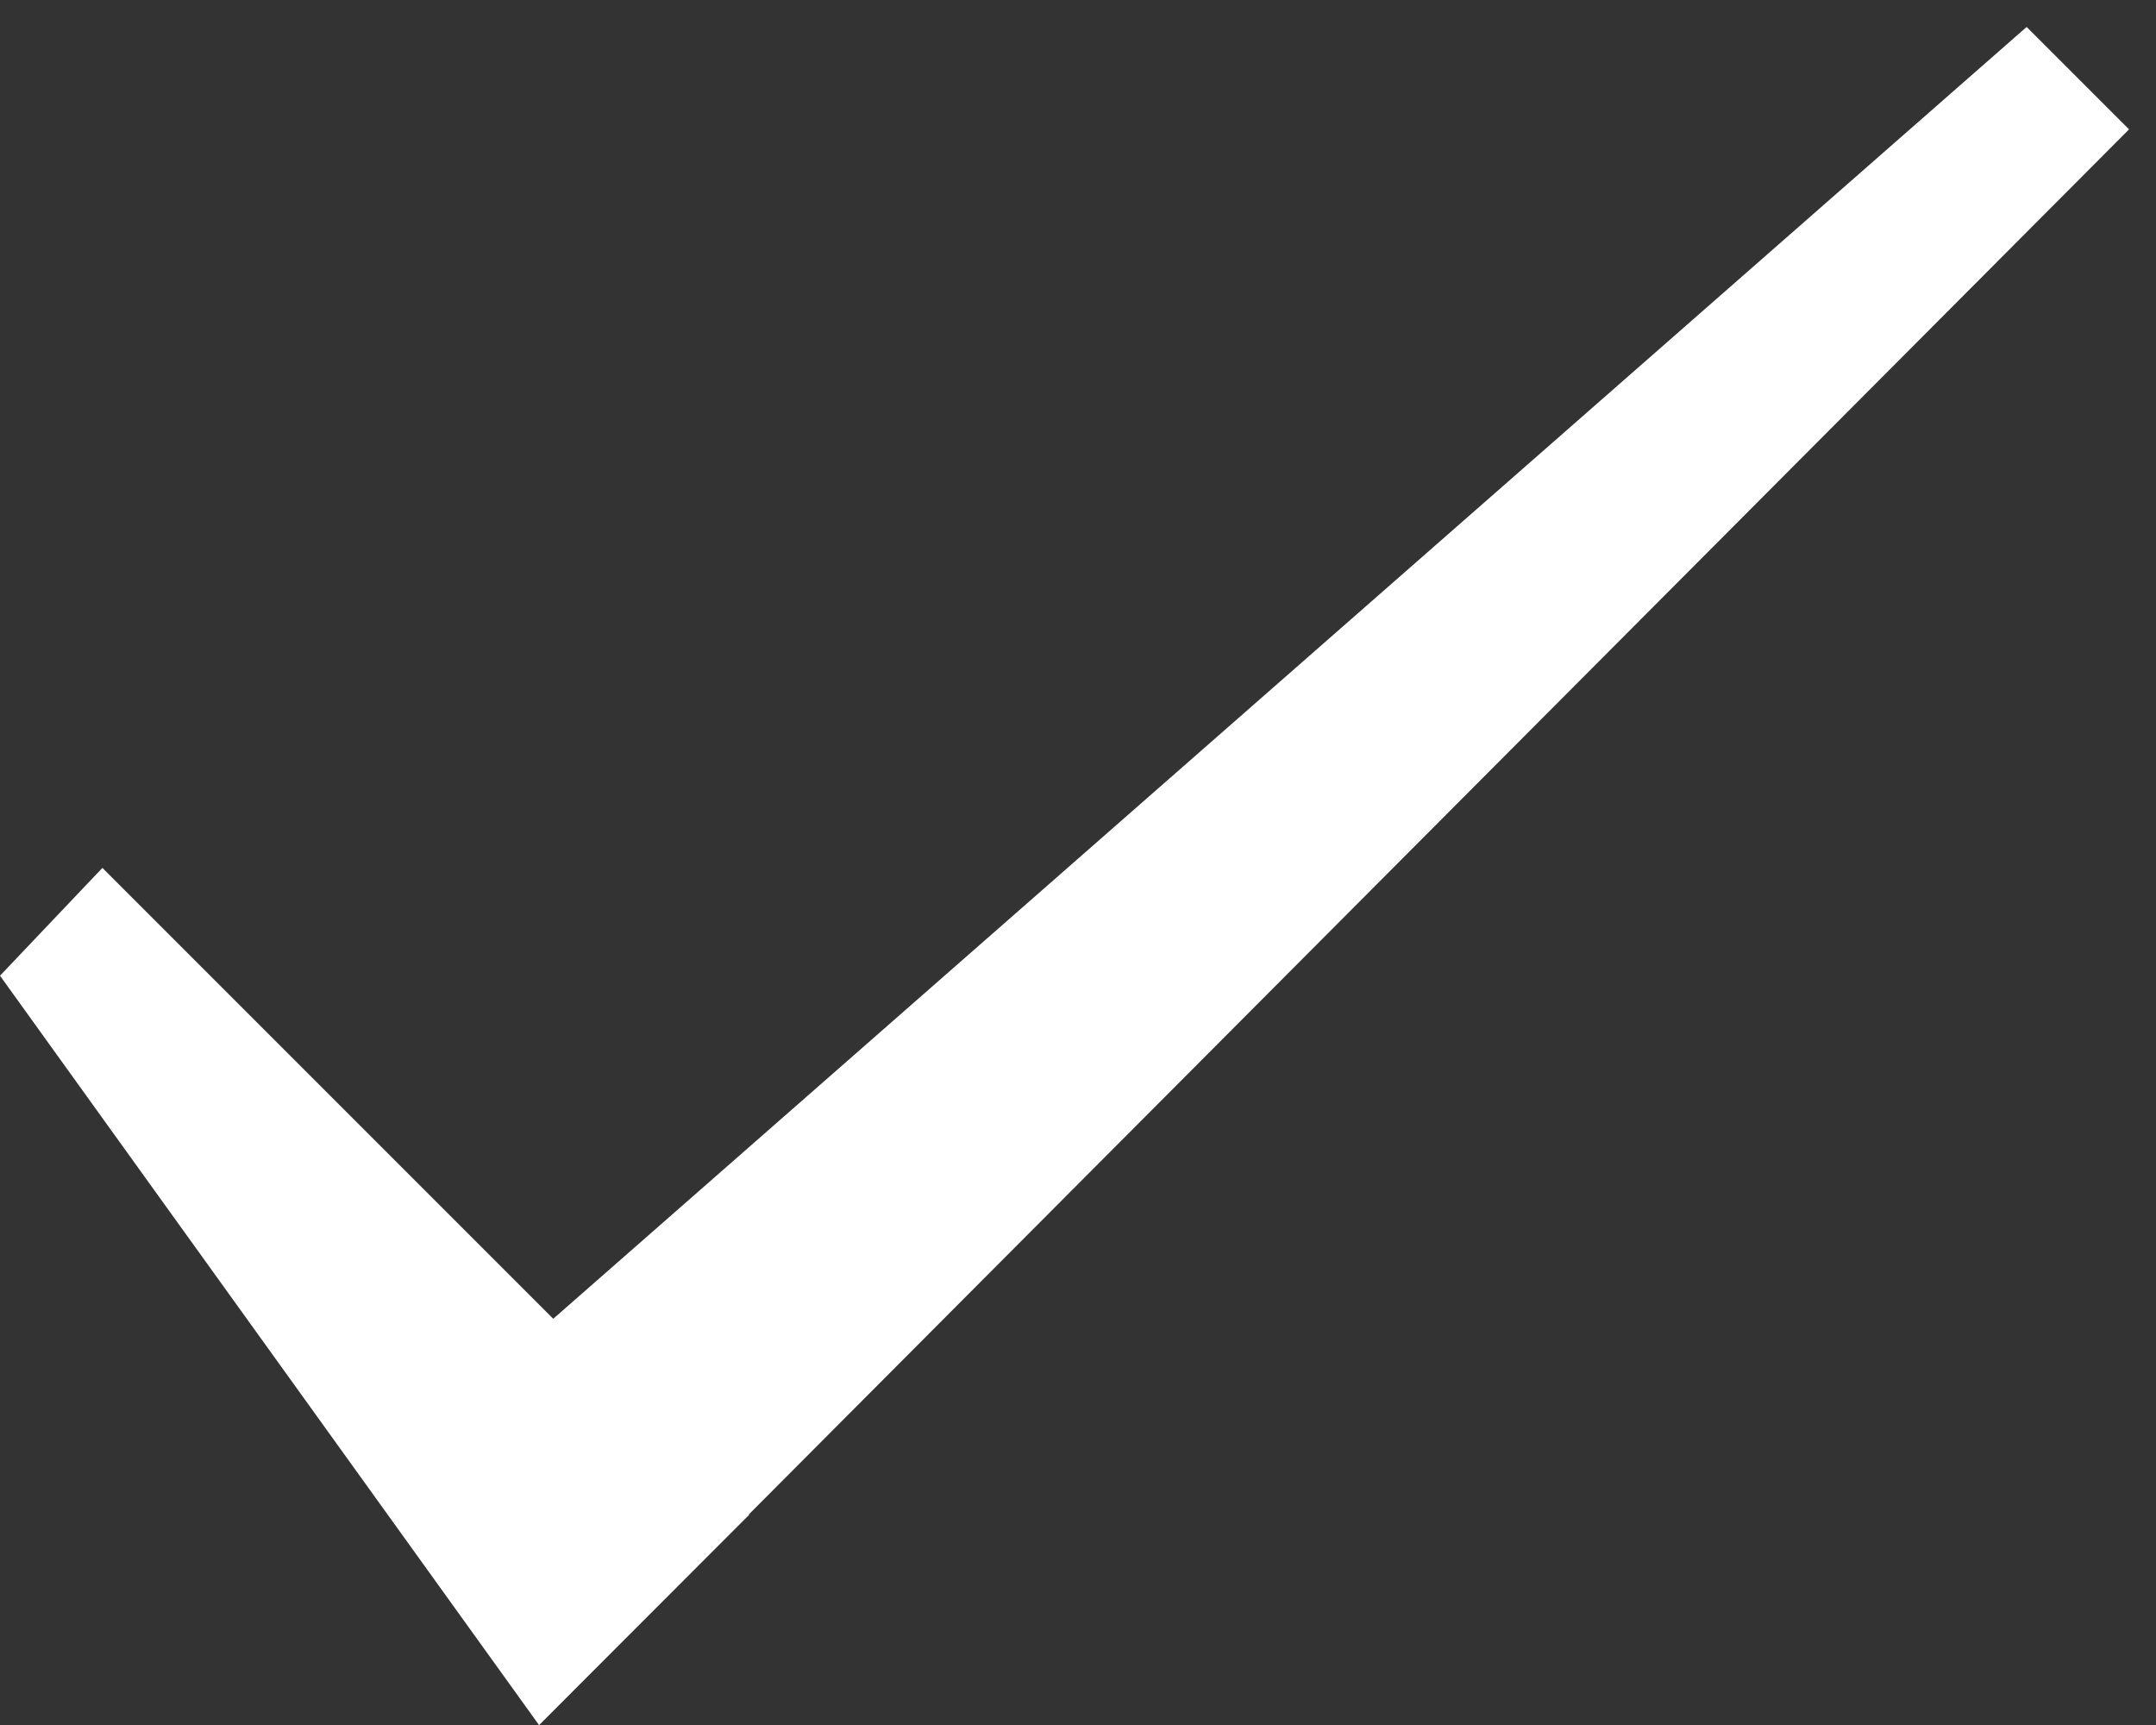 <?xml version="1.0" encoding="UTF-8" standalone="no"?>
<svg viewBox="0 0 40 32" version="1.1" xmlns="http://www.w3.org/2000/svg" xmlns:xlink="http://www.w3.org/1999/xlink">
    <rect x="0" y="0" width="40" height="32" fill="#333333" stroke="none"/>
    <path fill="#ffffff" d="M7.6,26.8 L37.6,0.5 L39.5,2.4 L10,32 L7.6,26.8 Z"></path>
    <path fill="#ffffff" d="M10,32 L0,18.1 L1.9,16.1 L13.9,28.1 L10,32 Z"></path>
</svg>